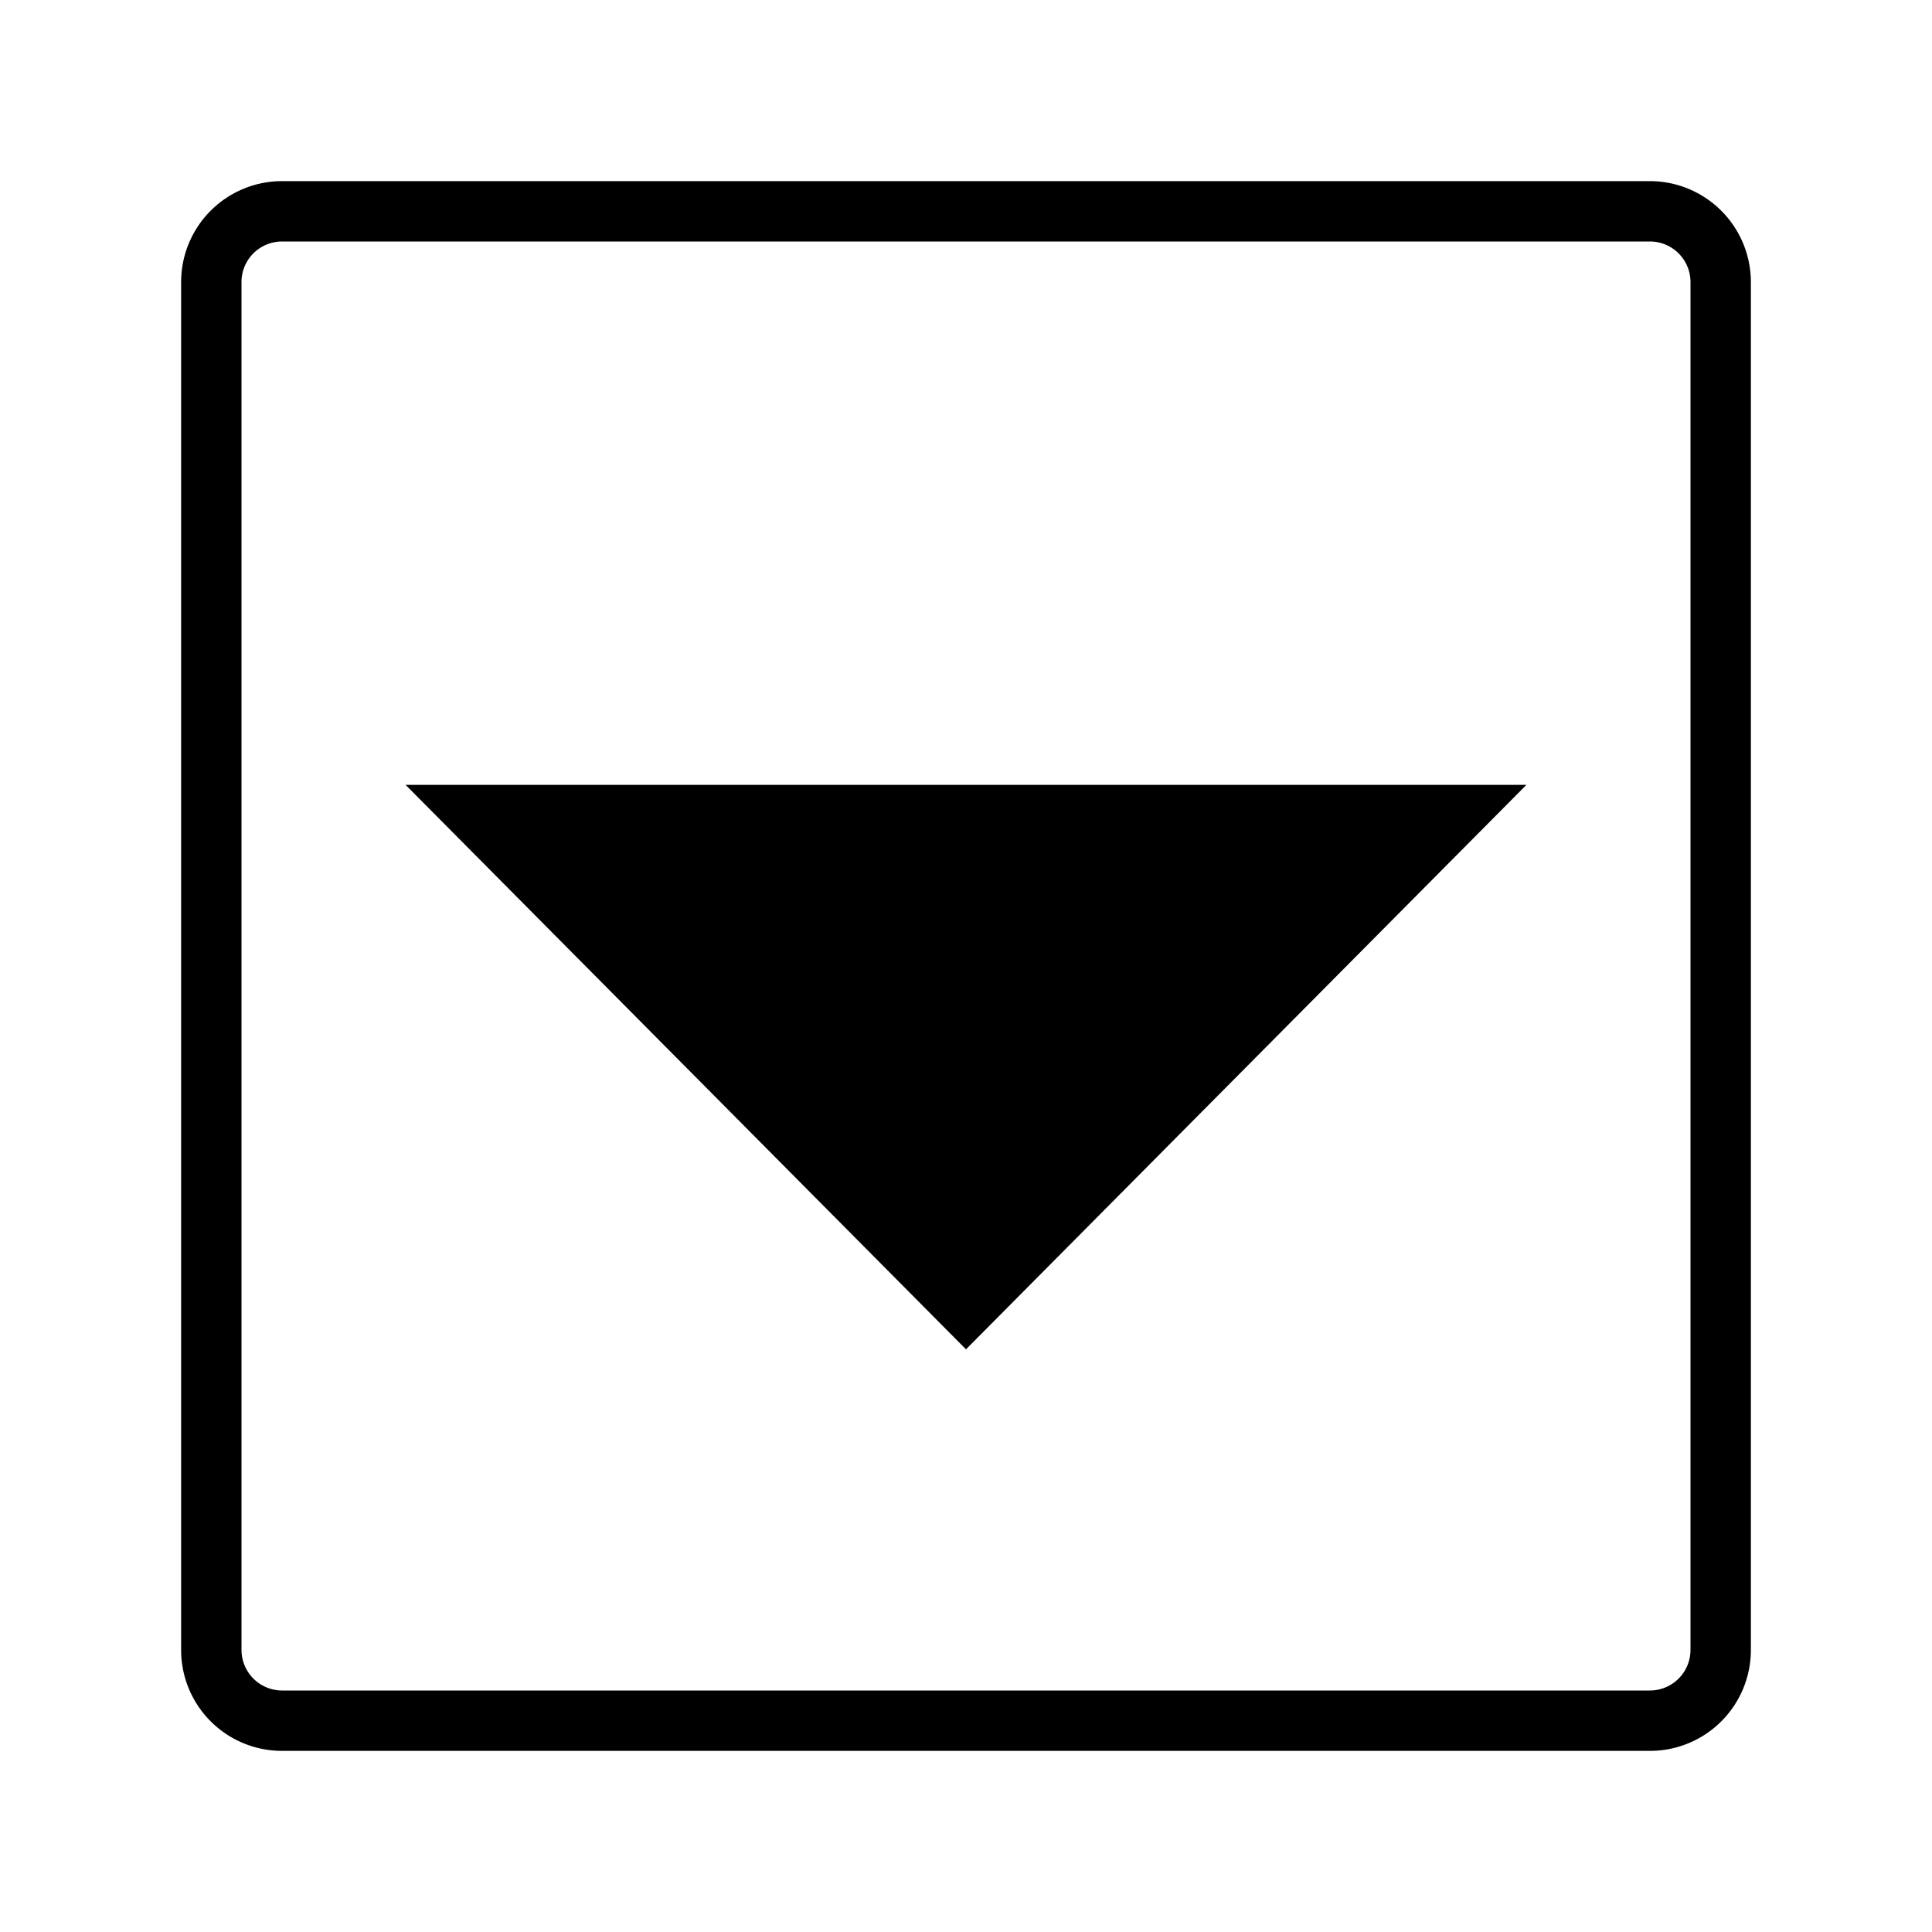 <svg xmlns="http://www.w3.org/2000/svg" viewBox="0 0 32 32"><title>caret-square-down-32</title><g id="icons"><path d="M27.327,3H4.67A1.672,1.672,0,0,0,3,4.67V27.329A1.671,1.671,0,0,0,4.672,29h22.657A1.671,1.671,0,0,0,29,27.329V4.67A1.674,1.674,0,0,0,27.327,3ZM28,27.329A.673.673,0,0,1,27.328,28H4.672A.673.673,0,0,1,4,27.329V4.67A.671.671,0,0,1,4.67,4H27.327A.672.672,0,0,1,28,4.67ZM6.718,13H25.282L16,22.349Z"/></g></svg>